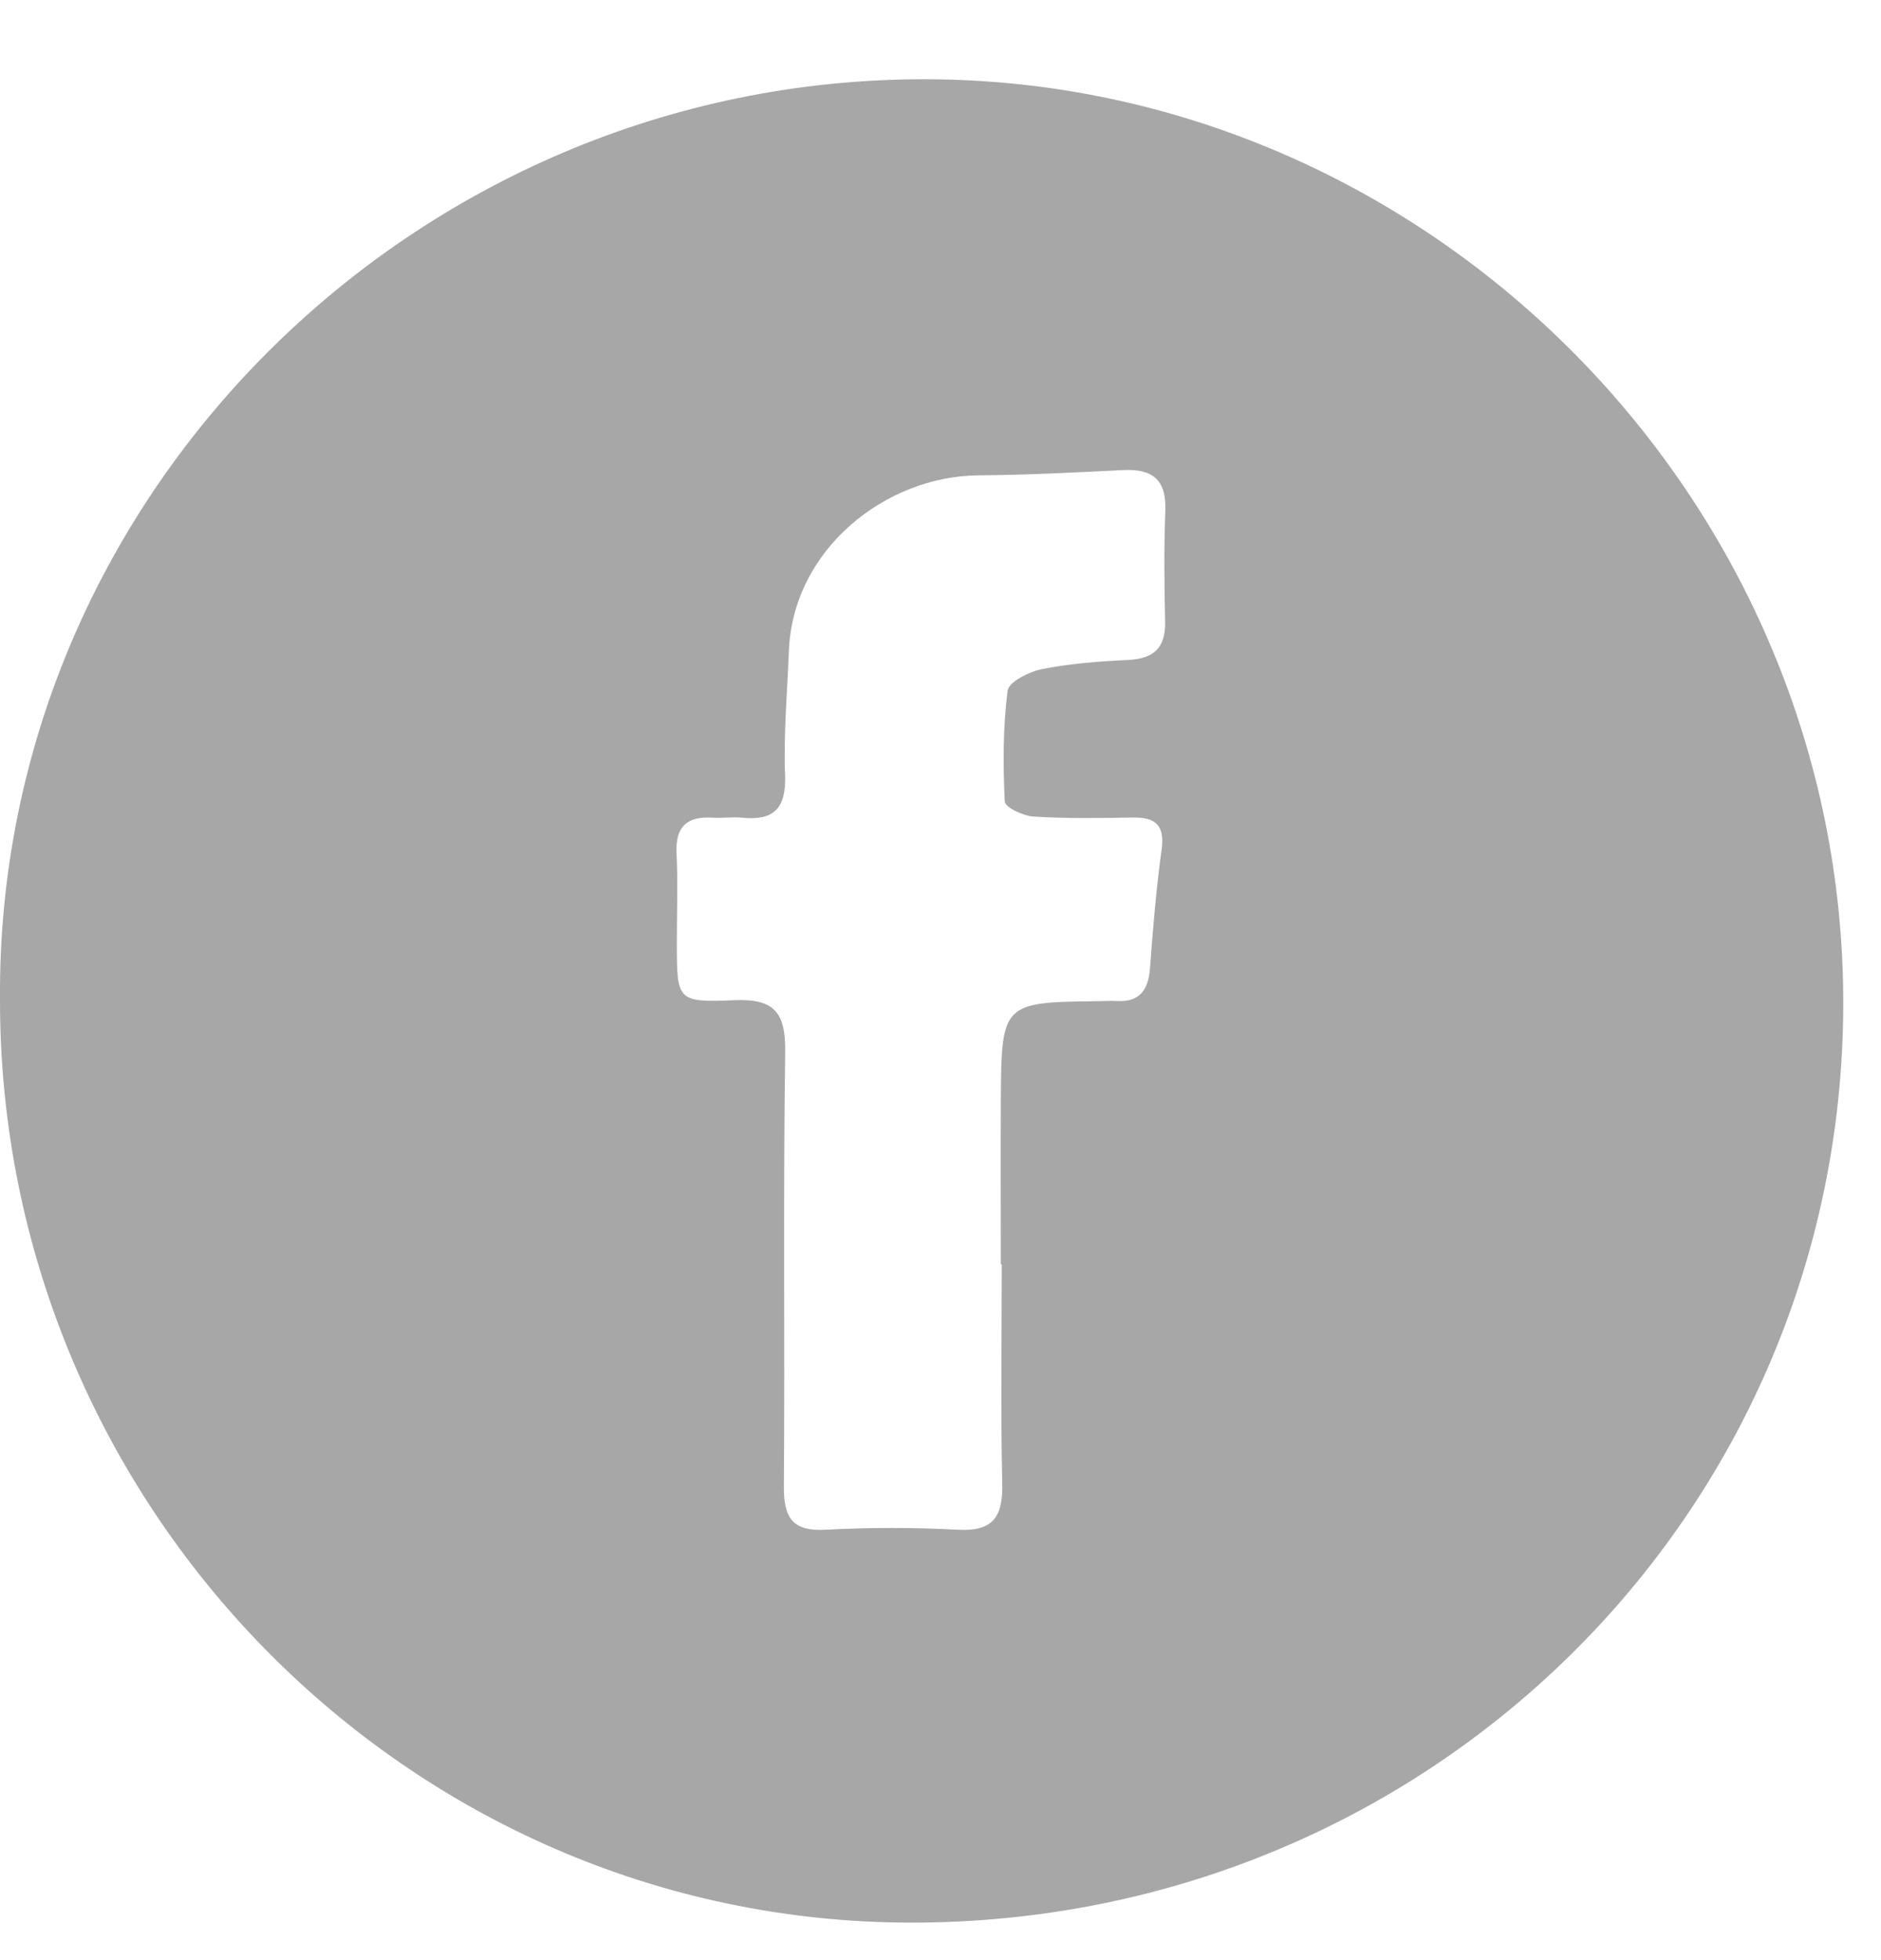 <?xml version="1.0" encoding="utf-8"?>
<!-- Generator: Adobe Illustrator 16.0.0, SVG Export Plug-In . SVG Version: 6.00 Build 0)  -->
<!DOCTYPE svg PUBLIC "-//W3C//DTD SVG 1.1//EN" "http://www.w3.org/Graphics/SVG/1.1/DTD/svg11.dtd">
<svg version="1.1" xmlns="http://www.w3.org/2000/svg" xmlns:xlink="http://www.w3.org/1999/xlink" x="0px" y="0px"
	 width="34.439px" height="35.879px" viewBox="0 0 34.439 35.879" enable-background="new 0 0 34.439 35.879" xml:space="preserve">
<g id="Слой_1">
	<g>
		<g opacity="0.5">
			<path fill-rule="evenodd" clip-rule="evenodd" fill="#4F4F4F" d="M0,18.303C-0.07,8.94,7.777,1.313,17.167,1.453
				c9.072,0.133,16.6,7.719,16.581,16.941c-0.02,9.345-7.625,16.826-17.088,16.807C7.482,35.184-0.009,27.582,0,18.303z
				 M18.341,23.15c-0.006,0-0.011,0-0.017,0c0-0.984-0.004-1.969,0-2.953c0.01-1.846,0.011-1.846,1.817-1.867
				c0.101-0.002,0.202-0.008,0.302-0.002c0.418,0.023,0.58-0.196,0.611-0.591c0.055-0.729,0.114-1.458,0.214-2.182
				c0.062-0.454-0.118-0.594-0.533-0.587c-0.605,0.01-1.212,0.021-1.815-0.018c-0.188-0.012-0.519-0.17-0.524-0.275
				c-0.033-0.676-0.033-1.359,0.052-2.029c0.021-0.16,0.392-0.348,0.627-0.395c0.517-0.102,1.049-0.142,1.578-0.168
				c0.467-0.022,0.688-0.216,0.679-0.696c-0.015-0.681-0.022-1.364,0.004-2.044c0.021-0.57-0.247-0.764-0.779-0.736
				c-0.881,0.044-1.763,0.09-2.644,0.096c-1.699,0.014-3.401,1.354-3.47,3.225c-0.029,0.757-0.098,1.514-0.069,2.268
				c0.021,0.607-0.208,0.834-0.788,0.775c-0.175-0.016-0.355,0.01-0.53,0c-0.474-0.031-0.696,0.158-0.669,0.66
				c0.027,0.554,0.004,1.109,0.005,1.664c0.003,1.018,0.005,1.063,1.049,1.018c0.737-0.033,0.945,0.225,0.935,0.947
				c-0.038,2.65-0.004,5.301-0.024,7.95c-0.004,0.569,0.147,0.833,0.766,0.798c0.804-0.043,1.616-0.043,2.422,0
				c0.649,0.035,0.824-0.244,0.81-0.846C18.32,25.824,18.341,24.488,18.341,23.15z"/>
		</g>
	</g>
</g>
<g id="Слой_2" display="none">
</g>
</svg>
